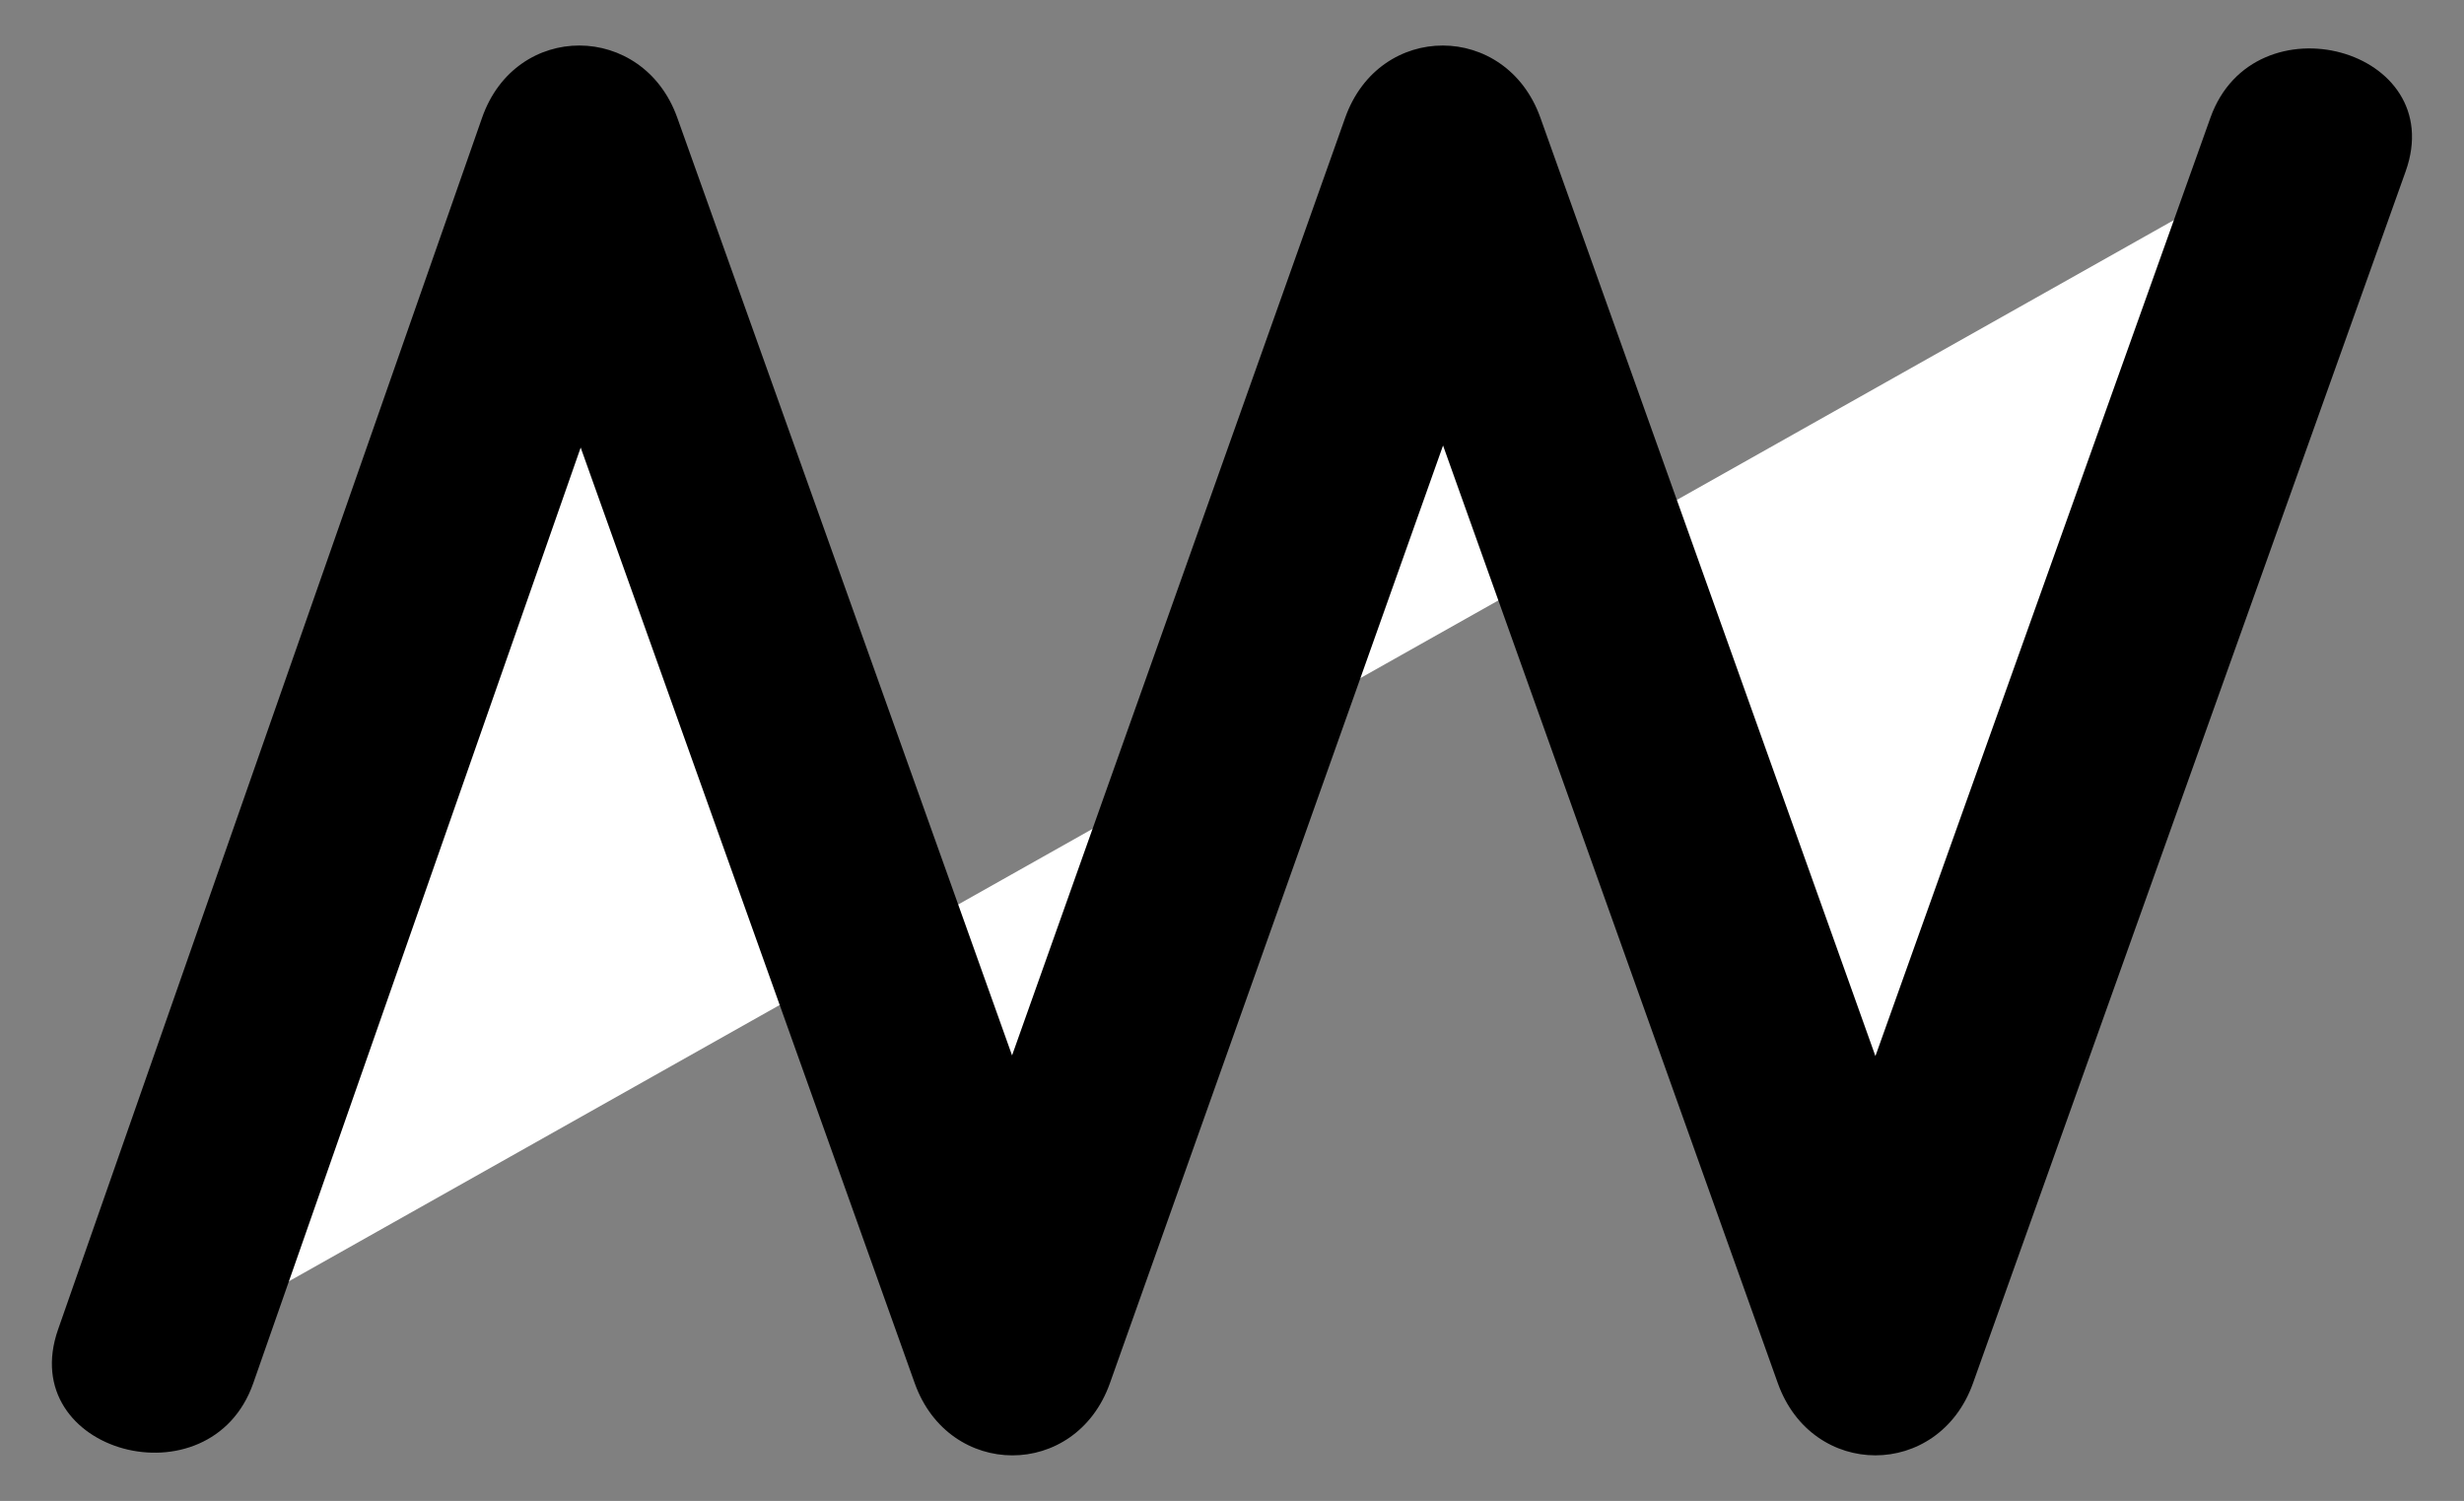 <?xml version="1.0" encoding="utf-8"?>
<!-- Generator: Adobe Illustrator 16.0.4, SVG Export Plug-In . SVG Version: 6.00 Build 0)  -->
<!DOCTYPE svg PUBLIC "-//W3C//DTD SVG 1.1//EN" "http://www.w3.org/Graphics/SVG/1.1/DTD/svg11.dtd">
<svg version="1.1" id="Layer_1" xmlns="http://www.w3.org/2000/svg" xmlns:xlink="http://www.w3.org/1999/xlink" x="0px" y="0px"
	 width="121.743px" height="74.161px" viewBox="0 0 121.743 74.161" enable-background="new 0 0 121.743 74.161"
	 xml:space="preserve">
<rect x="0" y="0" width="121.743" height="74.161" fill="#808080" stroke="none"/>
<g>
	<polyline fill="#FFFFFF" points="114.036,7.145 92.661,67.016 71.287,7.145 50.018,67.016 28.643,7.145 7.691,67.016 	"/>
	<g>
		<path d="M109.215,5.815c-7.125,19.957-14.25,39.914-21.375,59.872c3.214,0,6.428,0,9.643,0
			C90.358,45.729,83.233,25.772,76.108,5.815c-1.695-4.748-7.952-4.759-9.643,0c-7.09,19.957-14.18,39.914-21.27,59.872
			c3.214,0,6.428,0,9.643,0c-7.125-19.958-14.25-39.915-21.375-59.872c-1.689-4.731-7.971-4.777-9.643,0
			C16.838,25.772,9.854,45.729,2.87,65.687c-2.136,6.103,7.527,8.704,9.643,2.658C19.497,48.388,26.48,28.431,33.464,8.474
			c-3.214,0-6.428,0-9.643,0c7.125,19.958,14.25,39.915,21.375,59.872c1.695,4.748,7.952,4.759,9.643,0
			c7.09-19.957,14.18-39.914,21.27-59.872c-3.214,0-6.428,0-9.643,0C73.59,28.431,80.715,48.388,87.84,68.345
			c1.697,4.753,7.945,4.753,9.643,0c7.125-19.957,14.25-39.914,21.375-59.872C121.031,2.385,111.366-0.212,109.215,5.815
			L109.215,5.815z"/>
	</g>
</g>
</svg>
